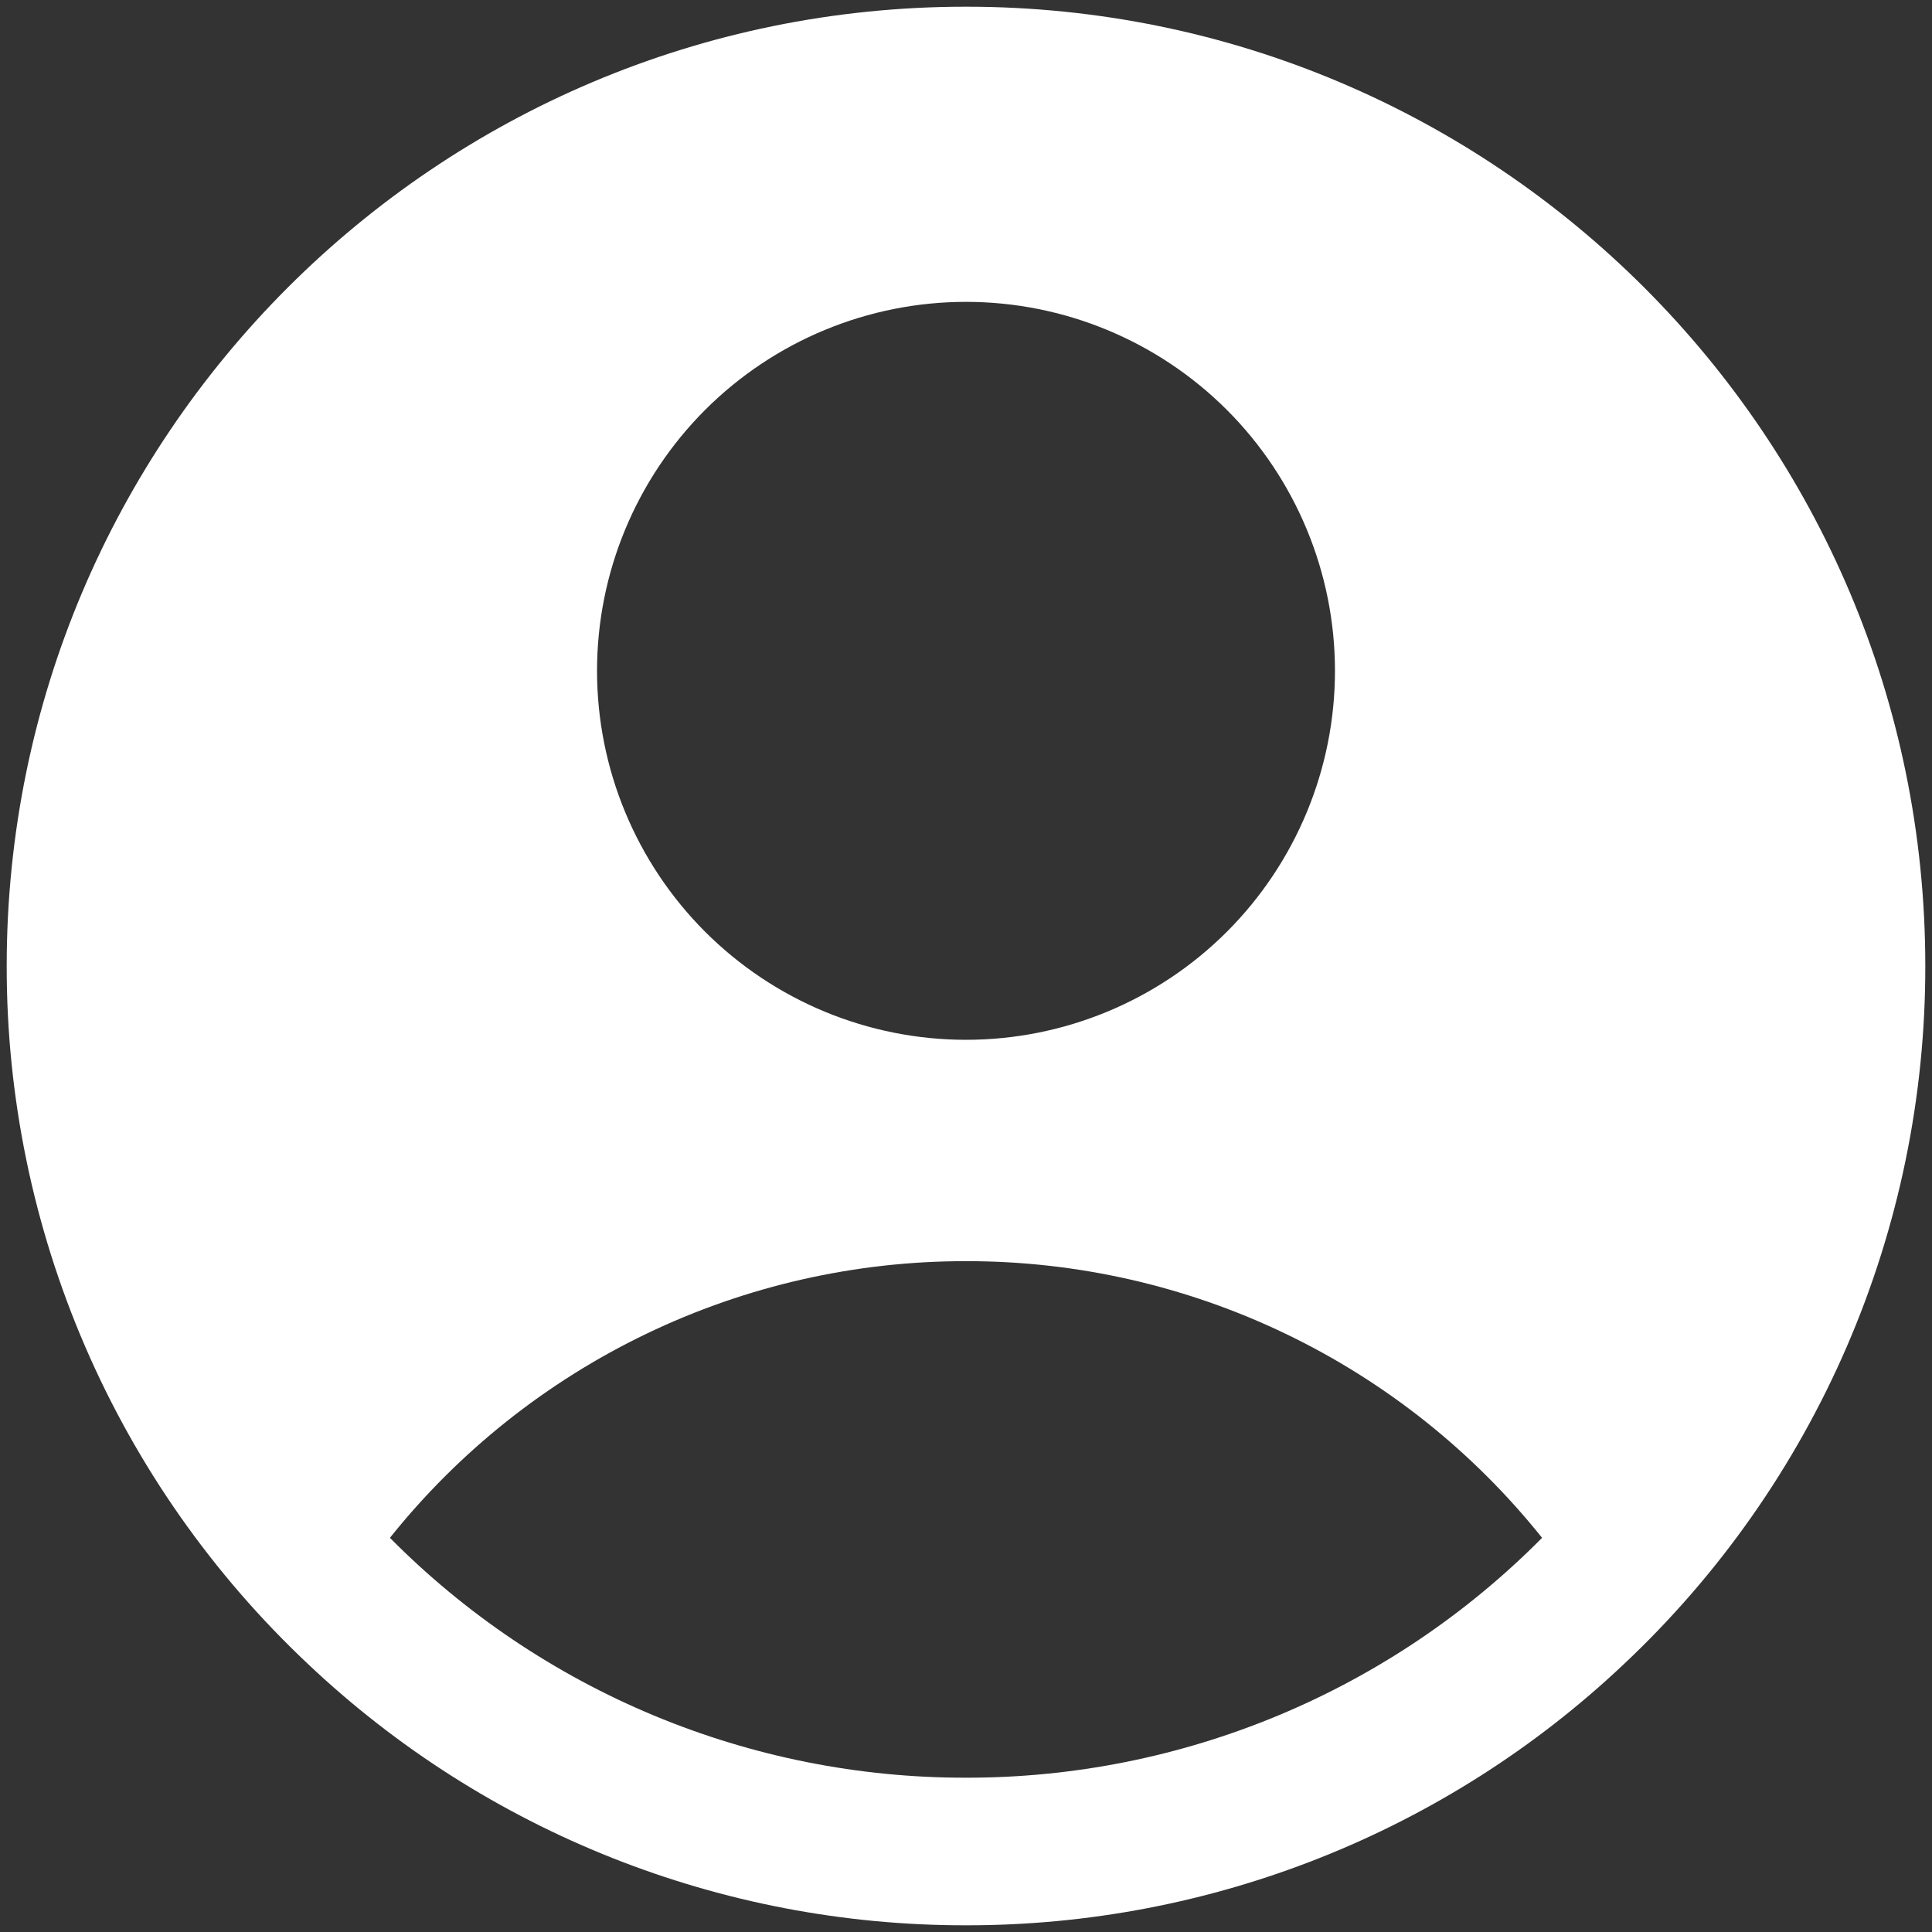 <svg width="45" height="45" viewBox="0 0 45 45" fill="none" xmlns="http://www.w3.org/2000/svg">
<rect x="0" y="0" width="45" height="45" fill="#333333" stroke="none"/>
<path fill-rule="evenodd" clip-rule="evenodd" d="M37.82 38.764C40.04 36.677 41.809 34.157 43.018 31.36C44.226 28.563 44.847 25.547 44.844 22.5C44.844 10.159 34.841 0.156 22.5 0.156C10.159 0.156 0.156 10.159 0.156 22.5C0.153 25.547 0.774 28.563 1.982 31.36C3.19 34.157 4.96 36.677 7.18 38.764C11.321 42.676 16.804 44.851 22.5 44.844C28.196 44.851 33.679 42.676 37.82 38.764ZM9.082 35.819C10.691 33.806 12.733 32.182 15.056 31.066C17.379 29.95 19.923 29.372 22.5 29.375C25.077 29.372 27.621 29.95 29.944 31.066C32.267 32.182 34.309 33.806 35.918 35.819C34.162 37.592 32.072 38.999 29.769 39.958C27.466 40.917 24.995 41.41 22.5 41.406C20.005 41.41 17.534 40.917 15.231 39.958C12.928 38.999 10.838 37.592 9.082 35.819ZM31.094 15.625C31.094 17.904 30.188 20.09 28.577 21.702C26.965 23.313 24.779 24.219 22.5 24.219C20.221 24.219 18.035 23.313 16.423 21.702C14.812 20.09 13.906 17.904 13.906 15.625C13.906 13.346 14.812 11.16 16.423 9.548C18.035 7.937 20.221 7.031 22.5 7.031C24.779 7.031 26.965 7.937 28.577 9.548C30.188 11.16 31.094 13.346 31.094 15.625Z" fill="white"/>
</svg>
